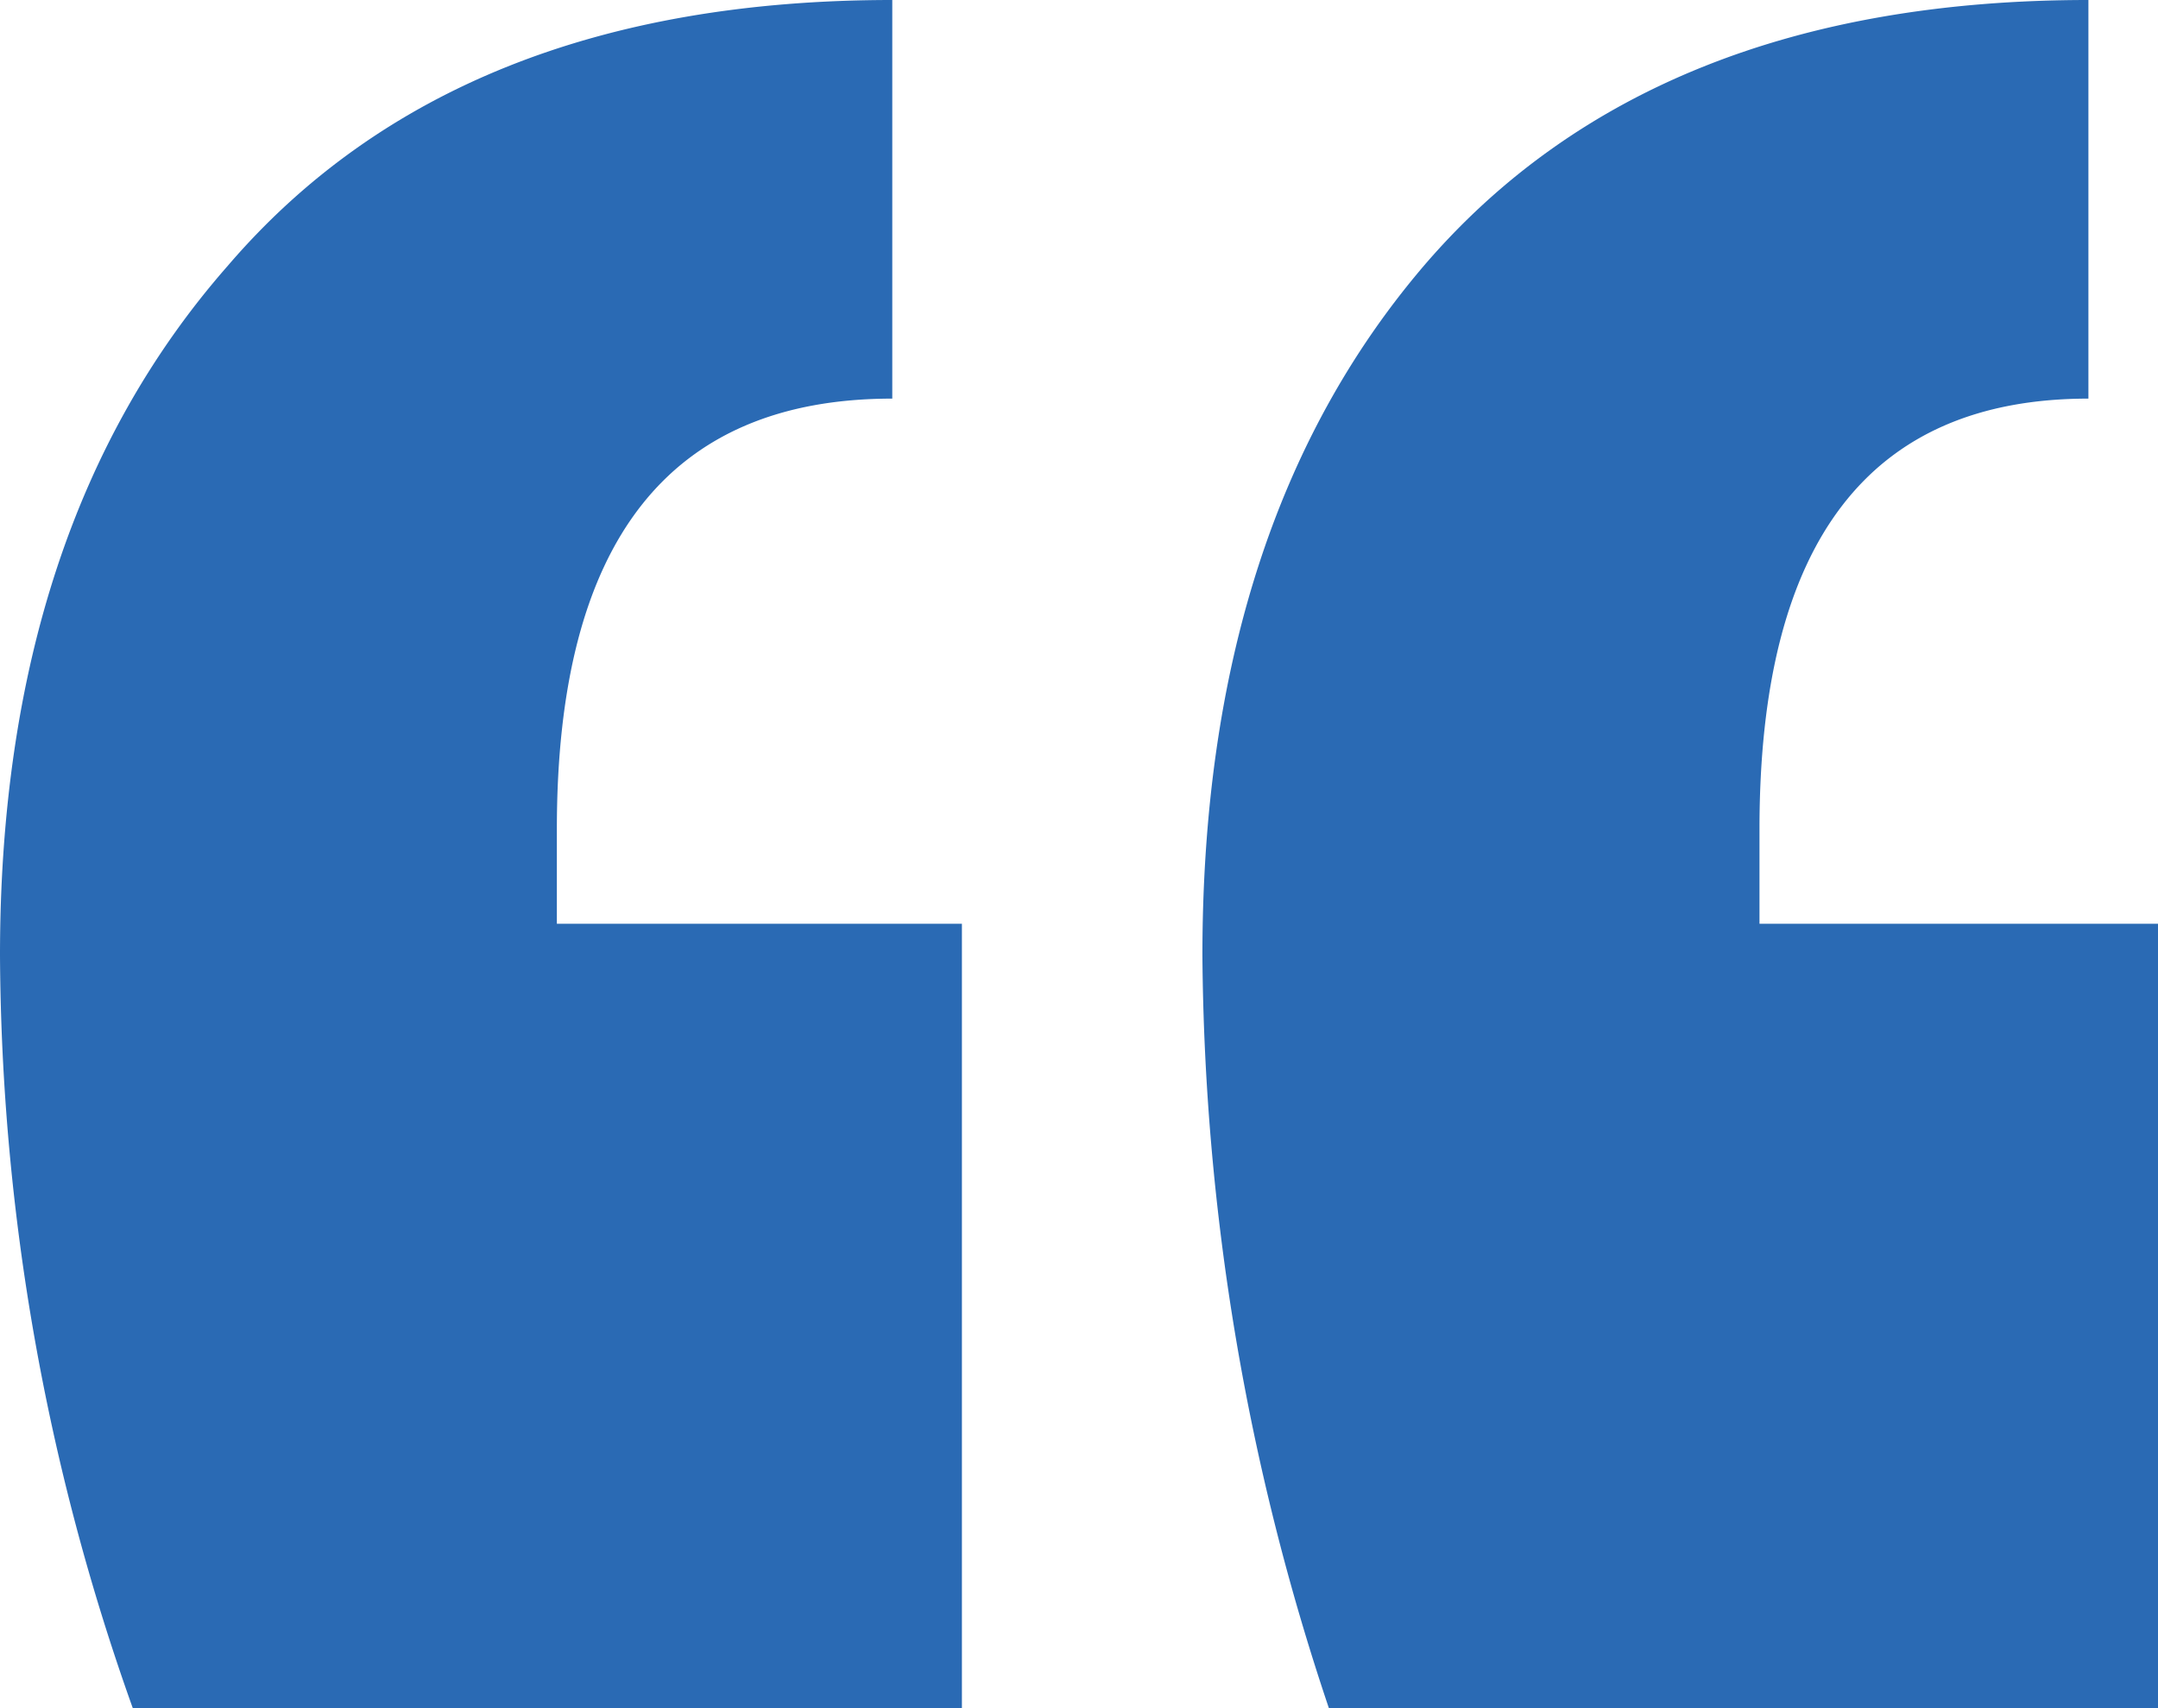 <svg xmlns="http://www.w3.org/2000/svg" width="50.518" height="40" viewBox="0 0 50.518 40">
  <path id="Path_14705" data-name="Path 14705" d="M573.739,361.18a53.105,53.105,0,0,1-3.111-17.63q0-10.074,5.333-16.148,5.333-6.222,15.555-6.222v9.333q-7.852,0-7.852,10.074v2.222h9.482v18.37Zm28,0a56.416,56.416,0,0,1-2.963-17.63q0-10.074,5.185-16.148,5.333-6.222,15.556-6.222v9.333q-7.7,0-7.7,10.074v2.222h9.333v18.37Z" transform="translate(-570.628 -321.18)" fill="#2a6ab4"/>
</svg>
